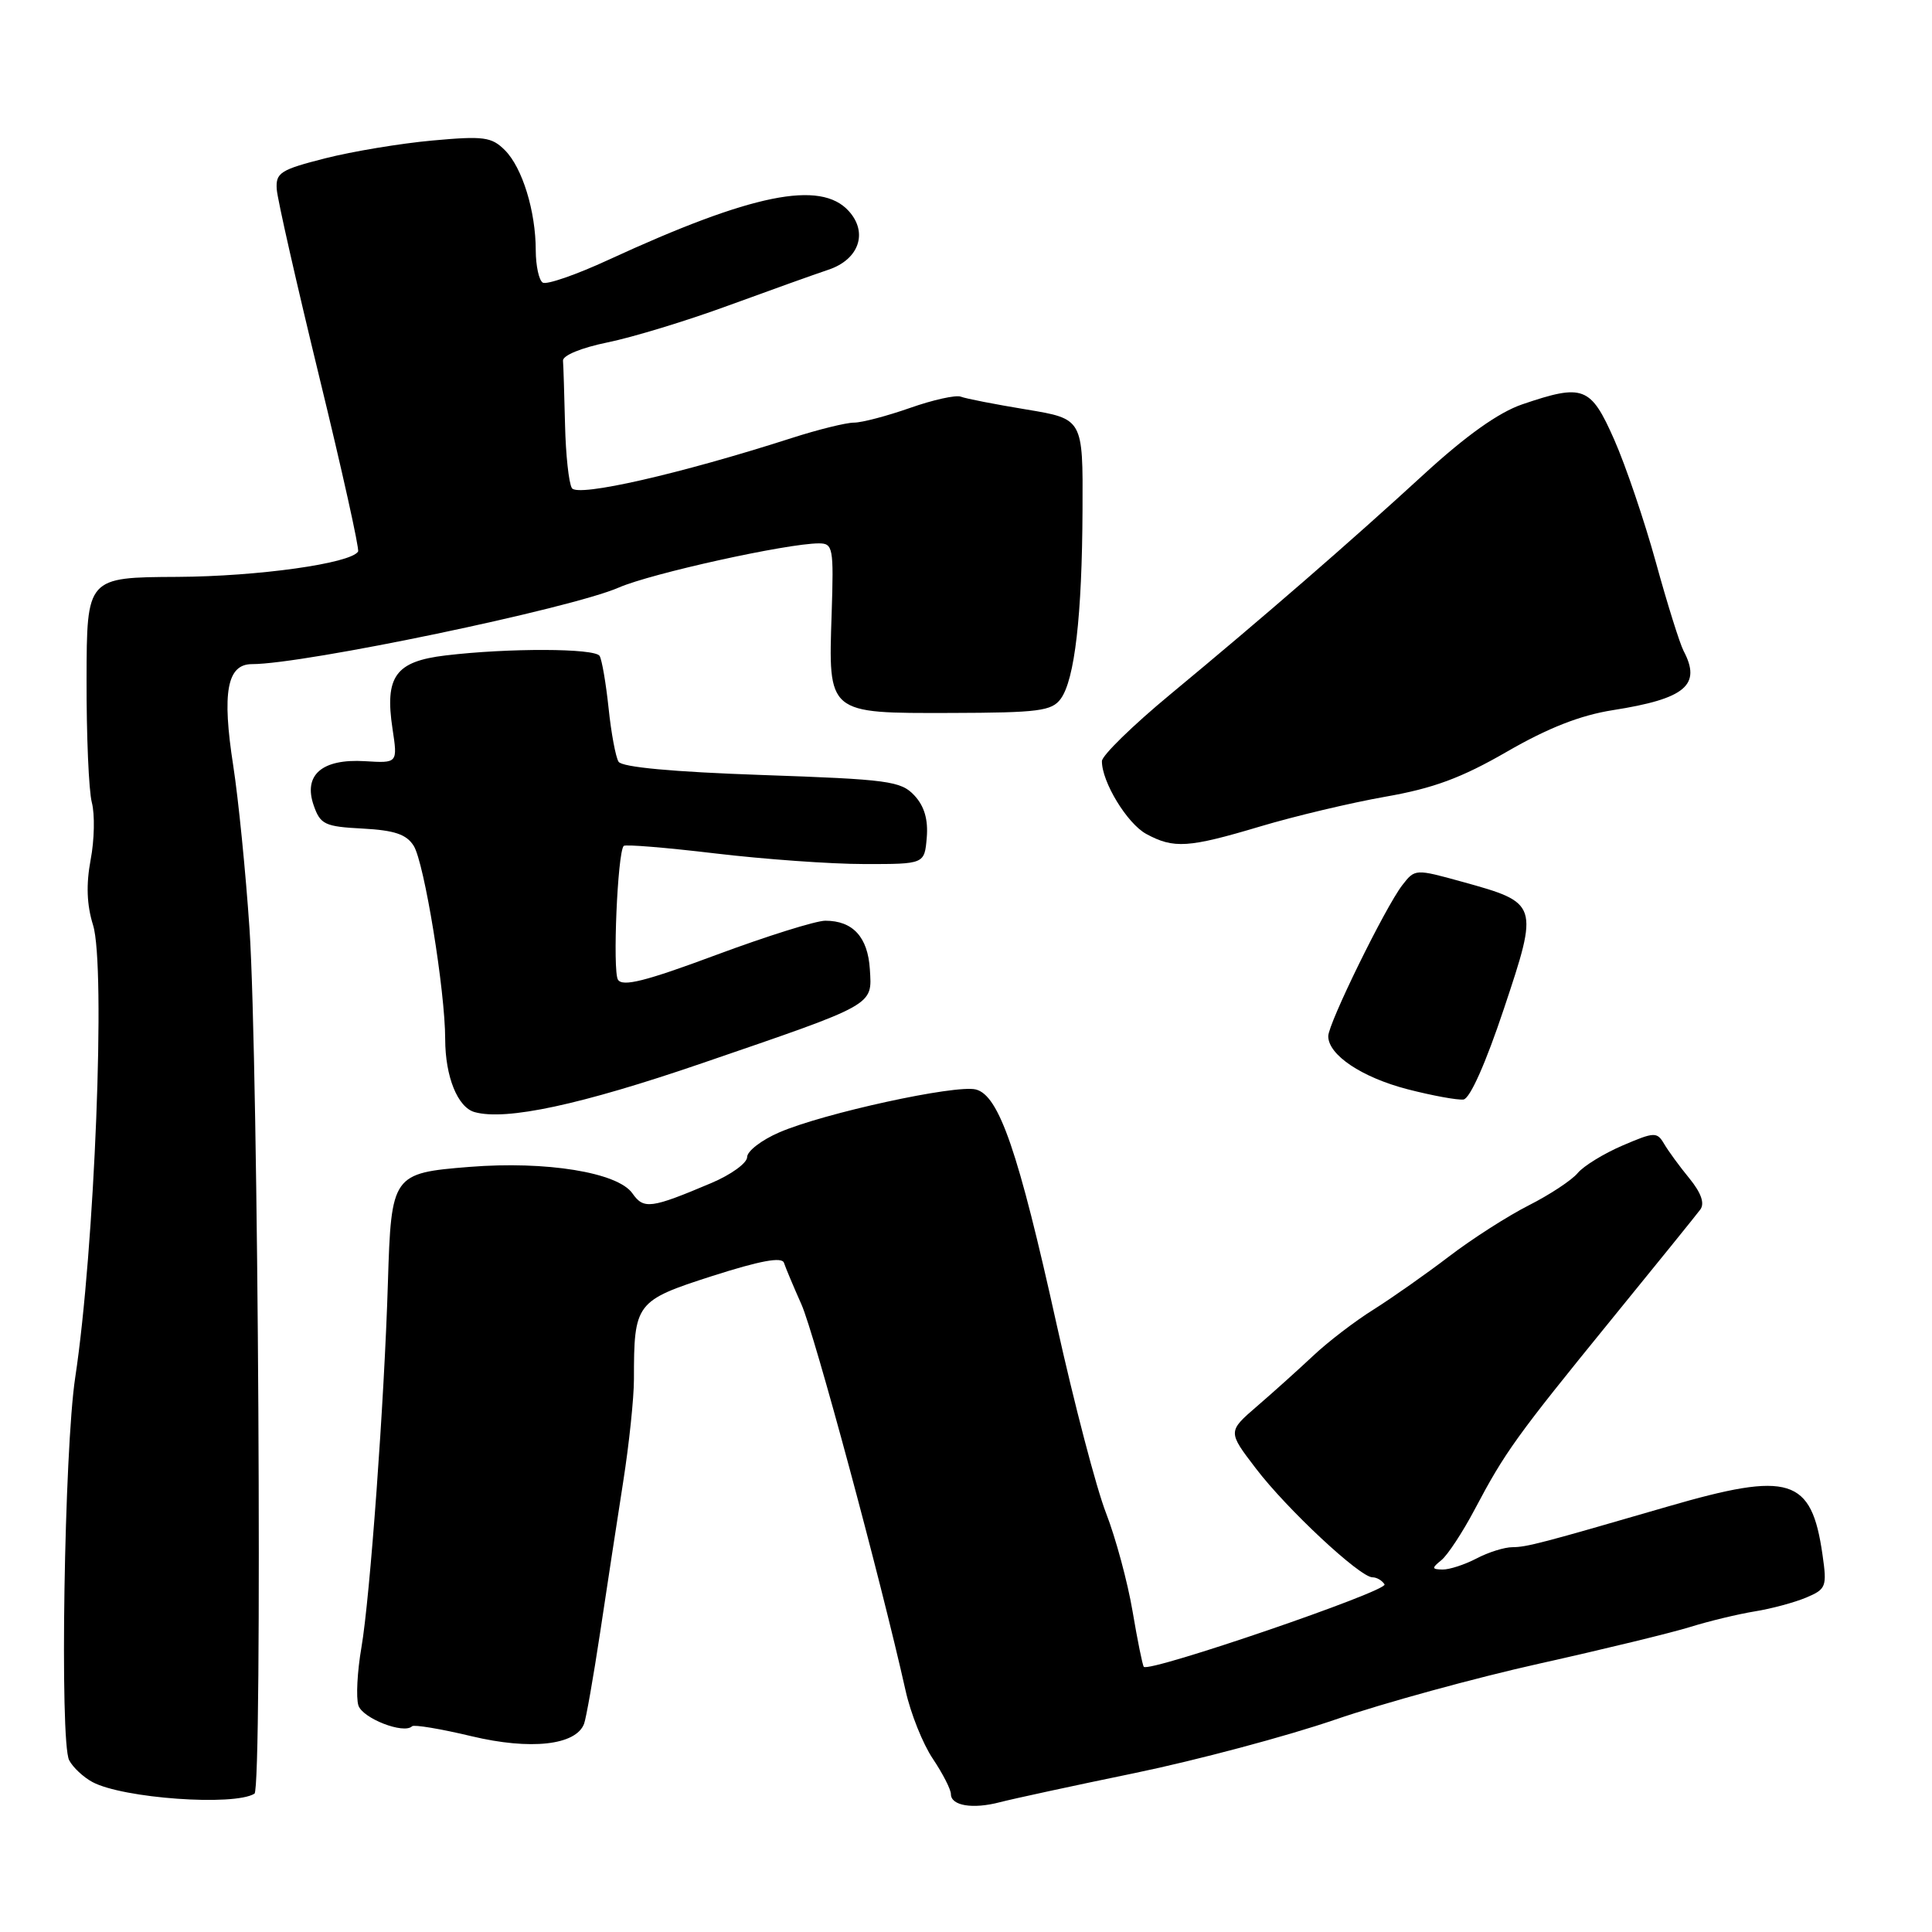 <?xml version="1.0" encoding="UTF-8" standalone="no"?>
<!DOCTYPE svg PUBLIC "-//W3C//DTD SVG 1.1//EN" "http://www.w3.org/Graphics/SVG/1.1/DTD/svg11.dtd" >
<svg xmlns="http://www.w3.org/2000/svg" xmlns:xlink="http://www.w3.org/1999/xlink" version="1.1" viewBox="0 0 256 256">
 <g >
 <path fill="currentColor"
d=" M 150.41 234.93 C 158.61 233.23 170.54 230.05 176.91 227.86 C 183.29 225.67 195.47 222.33 204.00 220.43 C 212.53 218.53 221.53 216.34 224.00 215.57 C 226.47 214.80 230.30 213.88 232.50 213.52 C 234.70 213.17 237.77 212.34 239.32 211.69 C 241.98 210.57 242.10 210.25 241.49 206.00 C 240.03 195.80 237.18 194.92 221.00 199.62 C 204.25 204.49 202.30 205.00 200.41 205.01 C 199.36 205.01 197.21 205.68 195.64 206.51 C 194.06 207.33 192.04 207.99 191.14 207.97 C 189.70 207.94 189.68 207.79 191.00 206.72 C 191.82 206.05 193.81 203.03 195.41 200.00 C 199.44 192.38 200.90 190.35 213.39 175.00 C 219.44 167.57 224.80 160.95 225.30 160.27 C 225.90 159.45 225.42 158.07 223.86 156.15 C 222.56 154.57 221.05 152.50 220.50 151.56 C 219.56 149.96 219.21 149.98 214.99 151.79 C 212.50 152.86 209.83 154.50 209.05 155.44 C 208.27 156.38 205.35 158.31 202.56 159.72 C 199.78 161.13 195.03 164.17 192.00 166.49 C 188.97 168.80 184.48 171.96 182.02 173.51 C 179.55 175.05 175.95 177.81 174.02 179.63 C 172.08 181.45 168.74 184.46 166.59 186.31 C 162.67 189.69 162.67 189.69 166.42 194.59 C 170.50 199.95 180.20 209.00 181.85 209.00 C 182.42 209.00 183.14 209.42 183.46 209.94 C 183.99 210.80 152.27 221.66 151.56 220.86 C 151.39 220.66 150.72 217.35 150.07 213.50 C 149.42 209.65 147.84 203.80 146.56 200.50 C 145.27 197.20 142.33 185.95 140.01 175.50 C 134.94 152.58 132.38 145.13 129.30 144.36 C 126.63 143.69 109.10 147.51 103.25 150.05 C 100.91 151.06 99.00 152.53 99.00 153.32 C 99.00 154.11 96.86 155.66 94.25 156.76 C 86.24 160.15 85.30 160.27 83.80 158.13 C 81.86 155.35 72.37 153.81 62.21 154.62 C 51.98 155.44 51.84 155.64 51.40 169.94 C 50.93 185.58 49.03 211.68 47.89 218.30 C 47.34 221.49 47.16 224.94 47.49 225.98 C 48.04 227.69 53.51 229.82 54.60 228.74 C 54.84 228.49 58.40 229.08 62.49 230.06 C 70.29 231.92 76.30 231.26 77.39 228.42 C 77.66 227.72 78.62 222.27 79.52 216.32 C 80.41 210.37 81.79 201.39 82.57 196.38 C 83.36 191.36 84.00 185.23 84.00 182.75 C 84.00 172.65 84.23 172.34 94.37 169.08 C 100.75 167.04 103.61 166.51 103.88 167.33 C 104.09 167.97 105.13 170.45 106.19 172.83 C 107.91 176.67 116.69 209.24 119.99 224.00 C 120.66 227.03 122.29 231.10 123.61 233.05 C 124.92 235.01 126.00 237.11 126.00 237.73 C 126.00 239.27 128.90 239.75 132.50 238.80 C 134.15 238.37 142.21 236.62 150.41 234.93 Z  M 33.72 237.67 C 34.79 237.01 34.24 140.69 33.06 123.07 C 32.56 115.61 31.59 105.90 30.91 101.49 C 29.39 91.74 30.08 88.00 33.39 88.00 C 40.32 88.00 75.64 80.63 82.00 77.85 C 86.29 75.98 104.27 72.01 108.50 72.00 C 110.38 72.00 110.48 72.56 110.20 81.25 C 109.75 94.65 109.59 94.51 126.02 94.47 C 137.62 94.44 139.37 94.21 140.55 92.60 C 142.40 90.07 143.38 81.62 143.44 67.50 C 143.50 55.50 143.50 55.50 136.00 54.26 C 131.88 53.58 127.96 52.82 127.31 52.56 C 126.66 52.31 123.63 52.98 120.59 54.05 C 117.54 55.12 114.20 56.00 113.16 56.00 C 112.11 56.00 108.39 56.92 104.88 58.05 C 90.11 62.80 76.55 65.89 75.78 64.68 C 75.37 64.03 74.96 60.24 74.87 56.25 C 74.77 52.26 74.66 48.46 74.60 47.80 C 74.54 47.10 77.03 46.08 80.50 45.37 C 83.80 44.70 91.00 42.51 96.50 40.49 C 102.00 38.48 107.97 36.34 109.77 35.74 C 113.82 34.39 115.06 30.82 112.46 27.96 C 108.72 23.83 99.62 25.68 80.67 34.41 C 76.37 36.40 72.43 37.76 71.92 37.45 C 71.41 37.14 71.00 35.22 70.99 33.19 C 70.99 27.98 69.21 22.21 66.90 19.90 C 65.14 18.14 64.10 18.00 57.29 18.62 C 53.09 19.00 46.70 20.06 43.08 20.98 C 37.15 22.49 36.52 22.89 36.67 25.08 C 36.76 26.41 39.31 37.62 42.32 50.00 C 45.34 62.38 47.64 72.76 47.45 73.08 C 46.48 74.66 34.20 76.38 23.50 76.44 C 11.50 76.50 11.50 76.50 11.47 90.00 C 11.45 97.42 11.76 104.78 12.17 106.34 C 12.58 107.91 12.51 111.32 12.01 113.92 C 11.40 117.19 11.49 119.88 12.33 122.58 C 14.03 128.02 12.54 165.55 9.97 182.50 C 8.51 192.06 7.90 230.77 9.16 233.23 C 9.65 234.18 11.04 235.48 12.25 236.13 C 16.27 238.29 31.01 239.35 33.72 237.67 Z  M 93.00 140.89 C 116.13 132.96 115.56 133.28 115.26 128.43 C 114.99 124.16 113.01 122.00 109.36 122.00 C 108.11 122.00 101.60 124.04 94.88 126.54 C 85.53 130.02 82.49 130.79 81.88 129.81 C 81.16 128.64 81.82 113.03 82.64 112.09 C 82.83 111.86 88.28 112.31 94.75 113.08 C 101.21 113.85 110.10 114.49 114.50 114.49 C 122.50 114.50 122.50 114.50 122.80 110.99 C 123.00 108.59 122.48 106.82 121.16 105.40 C 119.38 103.49 117.71 103.27 100.94 102.69 C 89.15 102.28 82.41 101.66 81.96 100.93 C 81.58 100.32 80.98 97.12 80.64 93.82 C 80.29 90.53 79.76 87.42 79.45 86.91 C 78.81 85.89 67.39 85.85 59.03 86.85 C 52.40 87.64 50.96 89.63 52.01 96.57 C 52.70 101.13 52.70 101.13 48.34 100.86 C 42.66 100.52 40.16 102.69 41.57 106.73 C 42.45 109.25 43.04 109.53 48.06 109.79 C 52.28 110.02 53.86 110.55 54.82 112.08 C 56.22 114.32 58.99 131.30 58.99 137.70 C 59.00 142.67 60.64 146.73 62.89 147.36 C 67.05 148.52 76.96 146.39 93.00 140.89 Z  M 199.28 133.65 C 203.92 119.75 203.88 119.64 193.75 116.84 C 187.53 115.12 187.49 115.12 185.81 117.29 C 183.54 120.24 176.00 135.62 176.00 137.30 C 176.00 139.79 180.45 142.76 186.50 144.33 C 189.80 145.18 193.14 145.79 193.92 145.69 C 194.78 145.57 196.87 140.88 199.28 133.65 Z  M 166.98 109.51 C 171.56 108.14 179.02 106.37 183.56 105.57 C 189.91 104.46 193.63 103.09 199.66 99.61 C 205.11 96.46 209.39 94.78 213.70 94.10 C 223.33 92.59 225.48 90.78 223.08 86.24 C 222.58 85.28 220.92 80.00 219.41 74.50 C 217.89 69.00 215.41 61.69 213.89 58.25 C 210.77 51.19 209.81 50.82 201.70 53.58 C 198.58 54.65 194.30 57.69 188.69 62.83 C 178.81 71.90 167.56 81.66 155.08 92.00 C 150.10 96.12 146.02 100.11 146.01 100.85 C 145.99 103.60 149.35 109.12 151.88 110.50 C 155.53 112.48 157.47 112.35 166.98 109.51 Z "/>
</g>
</svg>